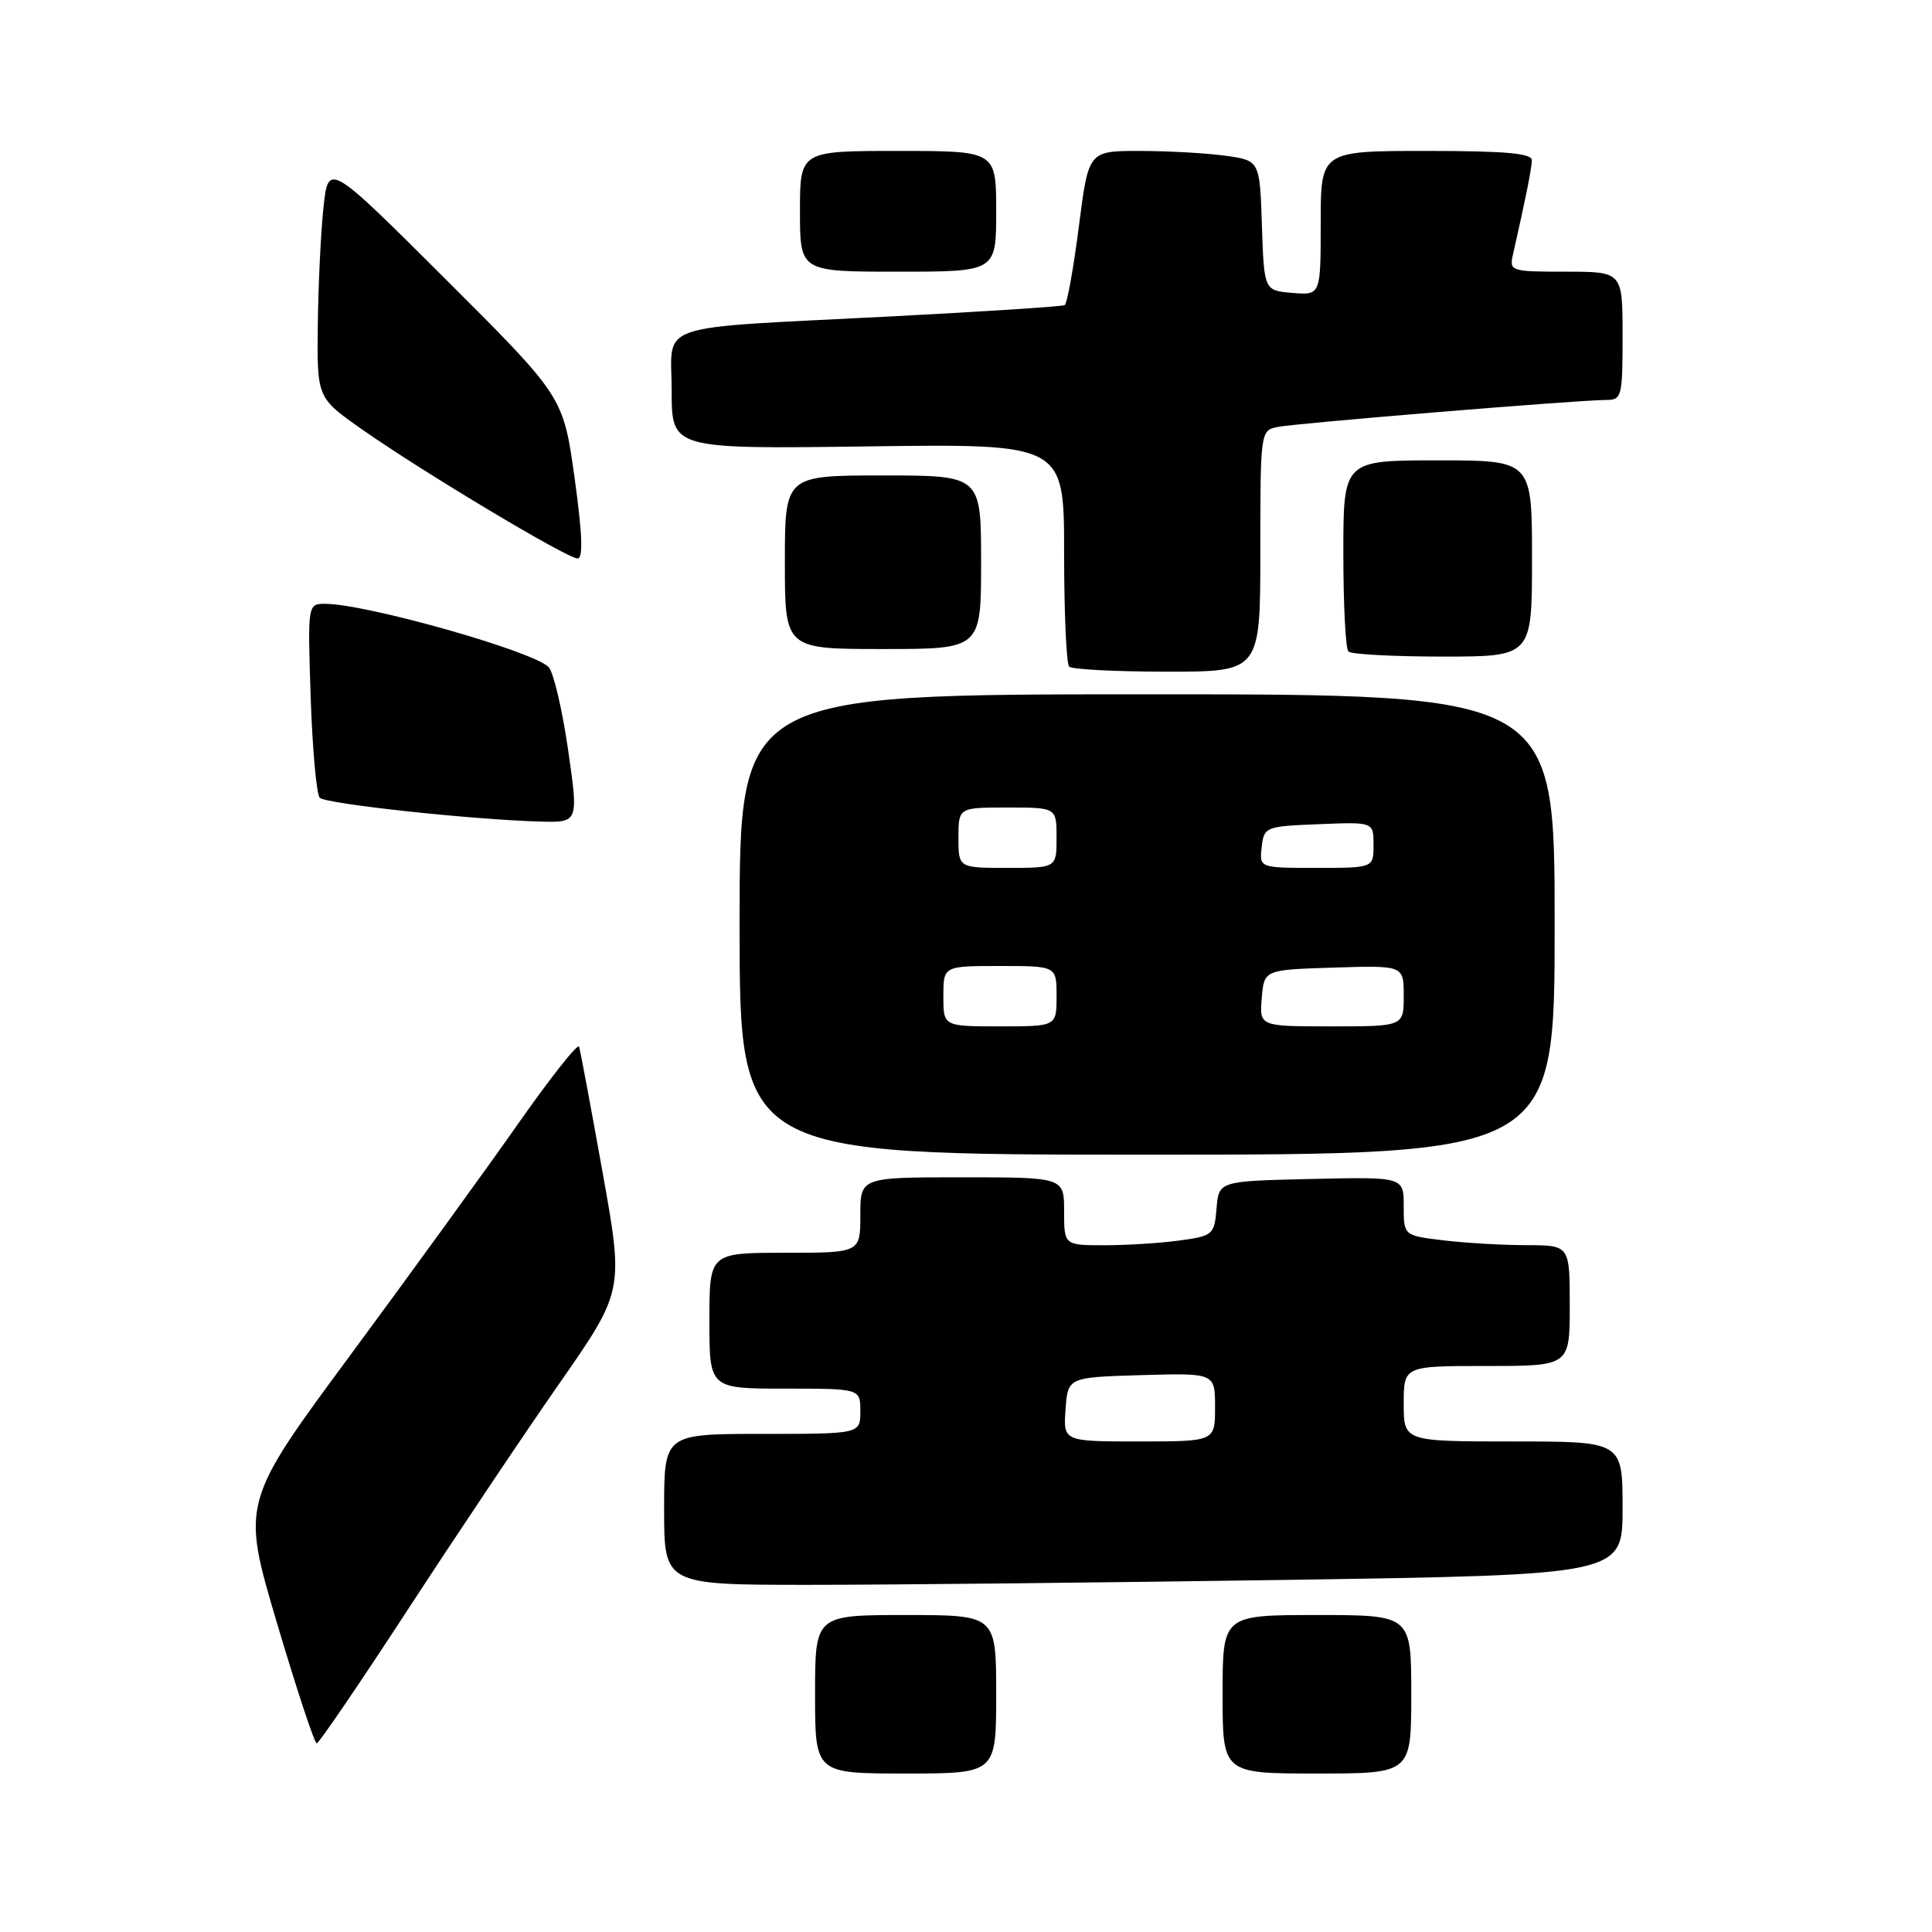 <?xml version="1.0" encoding="UTF-8" standalone="no"?>
<!DOCTYPE svg PUBLIC "-//W3C//DTD SVG 1.1//EN" "http://www.w3.org/Graphics/SVG/1.1/DTD/svg11.dtd" >
<svg xmlns="http://www.w3.org/2000/svg" xmlns:xlink="http://www.w3.org/1999/xlink" version="1.1" viewBox="0 0 256 256">
 <g >
 <path fill="currentColor"
d=" M 132.00 224.50 C 132.00 214.00 132.00 214.00 120.00 214.00 C 108.00 214.00 108.00 214.00 108.00 224.50 C 108.00 235.00 108.00 235.00 120.00 235.00 C 132.00 235.00 132.00 235.00 132.00 224.50 Z  M 187.00 224.50 C 187.00 214.00 187.00 214.00 174.50 214.00 C 162.00 214.00 162.00 214.00 162.00 224.50 C 162.00 235.00 162.00 235.00 174.50 235.00 C 187.00 235.00 187.00 235.00 187.00 224.50 Z  M 54.00 213.34 C 60.33 203.63 69.36 190.14 74.08 183.37 C 82.66 171.05 82.66 171.05 79.84 155.31 C 78.29 146.65 76.89 139.17 76.73 138.69 C 76.57 138.20 72.99 142.73 68.77 148.74 C 64.55 154.76 54.55 168.55 46.54 179.40 C 31.97 199.11 31.97 199.11 36.70 215.06 C 39.30 223.82 41.67 231.00 41.97 231.00 C 42.26 230.99 47.67 223.05 54.00 213.34 Z  M 170.75 209.34 C 215.00 208.67 215.00 208.67 215.00 199.84 C 215.00 191.00 215.00 191.00 200.50 191.00 C 186.00 191.00 186.00 191.00 186.00 186.00 C 186.00 181.00 186.00 181.00 197.00 181.00 C 208.00 181.00 208.00 181.00 208.00 173.00 C 208.00 165.00 208.00 165.00 202.25 164.99 C 199.09 164.99 194.14 164.70 191.25 164.35 C 186.00 163.72 186.00 163.72 186.00 159.83 C 186.00 155.94 186.00 155.94 173.75 156.22 C 161.50 156.50 161.50 156.50 161.20 160.12 C 160.91 163.61 160.72 163.77 156.31 164.37 C 153.78 164.72 149.31 165.00 146.36 165.00 C 141.00 165.00 141.00 165.00 141.00 160.50 C 141.00 156.00 141.00 156.00 127.50 156.00 C 114.00 156.00 114.00 156.00 114.00 161.00 C 114.00 166.00 114.00 166.00 104.00 166.00 C 94.00 166.00 94.00 166.00 94.00 175.00 C 94.00 184.00 94.00 184.00 104.00 184.00 C 114.00 184.00 114.00 184.00 114.00 187.00 C 114.00 190.00 114.00 190.00 101.00 190.00 C 88.00 190.00 88.00 190.00 88.00 200.00 C 88.00 210.00 88.00 210.00 107.25 210.00 C 117.84 210.00 146.41 209.70 170.75 209.34 Z  M 206.00 122.50 C 206.00 92.00 206.00 92.00 152.00 92.00 C 98.00 92.00 98.00 92.00 98.00 122.50 C 98.00 153.00 98.00 153.00 152.00 153.00 C 206.00 153.00 206.00 153.00 206.00 122.50 Z  M 75.26 99.25 C 74.48 93.89 73.32 88.99 72.68 88.37 C 70.44 86.22 48.61 80.05 43.13 80.01 C 40.76 80.00 40.76 80.00 41.17 92.46 C 41.40 99.31 41.94 105.27 42.37 105.71 C 43.18 106.52 62.63 108.62 71.58 108.86 C 76.67 109.00 76.67 109.00 75.26 99.25 Z  M 167.00 73.02 C 167.00 57.25 167.03 57.03 169.25 56.58 C 171.69 56.08 209.11 53.00 212.76 53.00 C 214.90 53.00 215.00 52.64 215.00 44.50 C 215.00 36.00 215.00 36.00 207.48 36.00 C 200.20 36.00 199.98 35.93 200.47 33.75 C 202.15 26.35 202.95 22.35 202.98 21.25 C 202.99 20.31 199.55 20.00 189.00 20.00 C 175.00 20.00 175.00 20.00 175.00 29.56 C 175.00 39.12 175.00 39.12 171.25 38.81 C 167.50 38.50 167.50 38.50 167.21 29.88 C 166.93 21.26 166.93 21.26 162.32 20.63 C 159.79 20.28 154.68 20.00 150.97 20.00 C 144.23 20.00 144.23 20.00 142.95 30.04 C 142.24 35.57 141.40 40.24 141.08 40.43 C 140.76 40.61 130.38 41.29 118.00 41.93 C 86.01 43.58 89.00 42.57 89.00 51.80 C 89.00 59.50 89.00 59.50 115.00 59.15 C 141.00 58.80 141.00 58.80 141.00 73.23 C 141.00 81.17 141.30 87.97 141.67 88.33 C 142.03 88.70 147.88 89.00 154.67 89.00 C 167.00 89.00 167.00 89.00 167.00 73.02 Z  M 203.00 74.00 C 203.00 61.00 203.00 61.00 190.50 61.00 C 178.00 61.00 178.00 61.00 178.00 73.33 C 178.00 80.12 178.30 85.97 178.67 86.33 C 179.03 86.70 184.66 87.00 191.17 87.00 C 203.00 87.00 203.00 87.00 203.00 74.00 Z  M 130.00 74.50 C 130.00 63.00 130.00 63.00 117.00 63.00 C 104.00 63.00 104.00 63.00 104.00 74.50 C 104.00 86.00 104.00 86.00 117.00 86.00 C 130.00 86.00 130.00 86.00 130.00 74.50 Z  M 76.13 63.27 C 74.63 52.55 74.63 52.55 59.07 37.02 C 43.51 21.50 43.51 21.50 42.86 27.50 C 42.51 30.80 42.17 37.82 42.11 43.11 C 42.00 52.71 42.00 52.71 47.99 56.91 C 55.98 62.52 75.16 74.00 76.53 74.00 C 77.29 74.00 77.17 70.78 76.13 63.27 Z  M 132.00 28.00 C 132.00 20.00 132.00 20.00 119.00 20.00 C 106.00 20.00 106.00 20.00 106.00 28.00 C 106.00 36.00 106.00 36.00 119.00 36.00 C 132.00 36.00 132.00 36.00 132.00 28.00 Z  M 141.19 186.75 C 141.50 182.50 141.50 182.50 151.25 182.21 C 161.00 181.93 161.00 181.93 161.00 186.46 C 161.00 191.00 161.00 191.00 150.94 191.00 C 140.89 191.00 140.89 191.00 141.19 186.75 Z  M 125.00 132.00 C 125.00 128.00 125.00 128.00 132.50 128.00 C 140.00 128.00 140.00 128.00 140.00 132.00 C 140.00 136.00 140.00 136.00 132.50 136.00 C 125.00 136.00 125.00 136.00 125.00 132.00 Z  M 167.19 132.25 C 167.50 128.50 167.50 128.50 176.75 128.21 C 186.00 127.92 186.00 127.92 186.00 131.96 C 186.00 136.00 186.00 136.00 176.44 136.00 C 166.88 136.00 166.88 136.00 167.19 132.25 Z  M 127.00 111.00 C 127.00 107.00 127.00 107.00 133.50 107.00 C 140.00 107.00 140.00 107.00 140.00 111.00 C 140.00 115.00 140.00 115.00 133.50 115.00 C 127.00 115.00 127.00 115.00 127.00 111.00 Z  M 167.18 112.25 C 167.49 109.56 167.67 109.49 174.75 109.21 C 182.00 108.91 182.00 108.91 182.00 111.96 C 182.00 115.00 182.00 115.00 174.43 115.00 C 166.87 115.00 166.87 115.00 167.18 112.25 Z "/>
</g>
</svg>